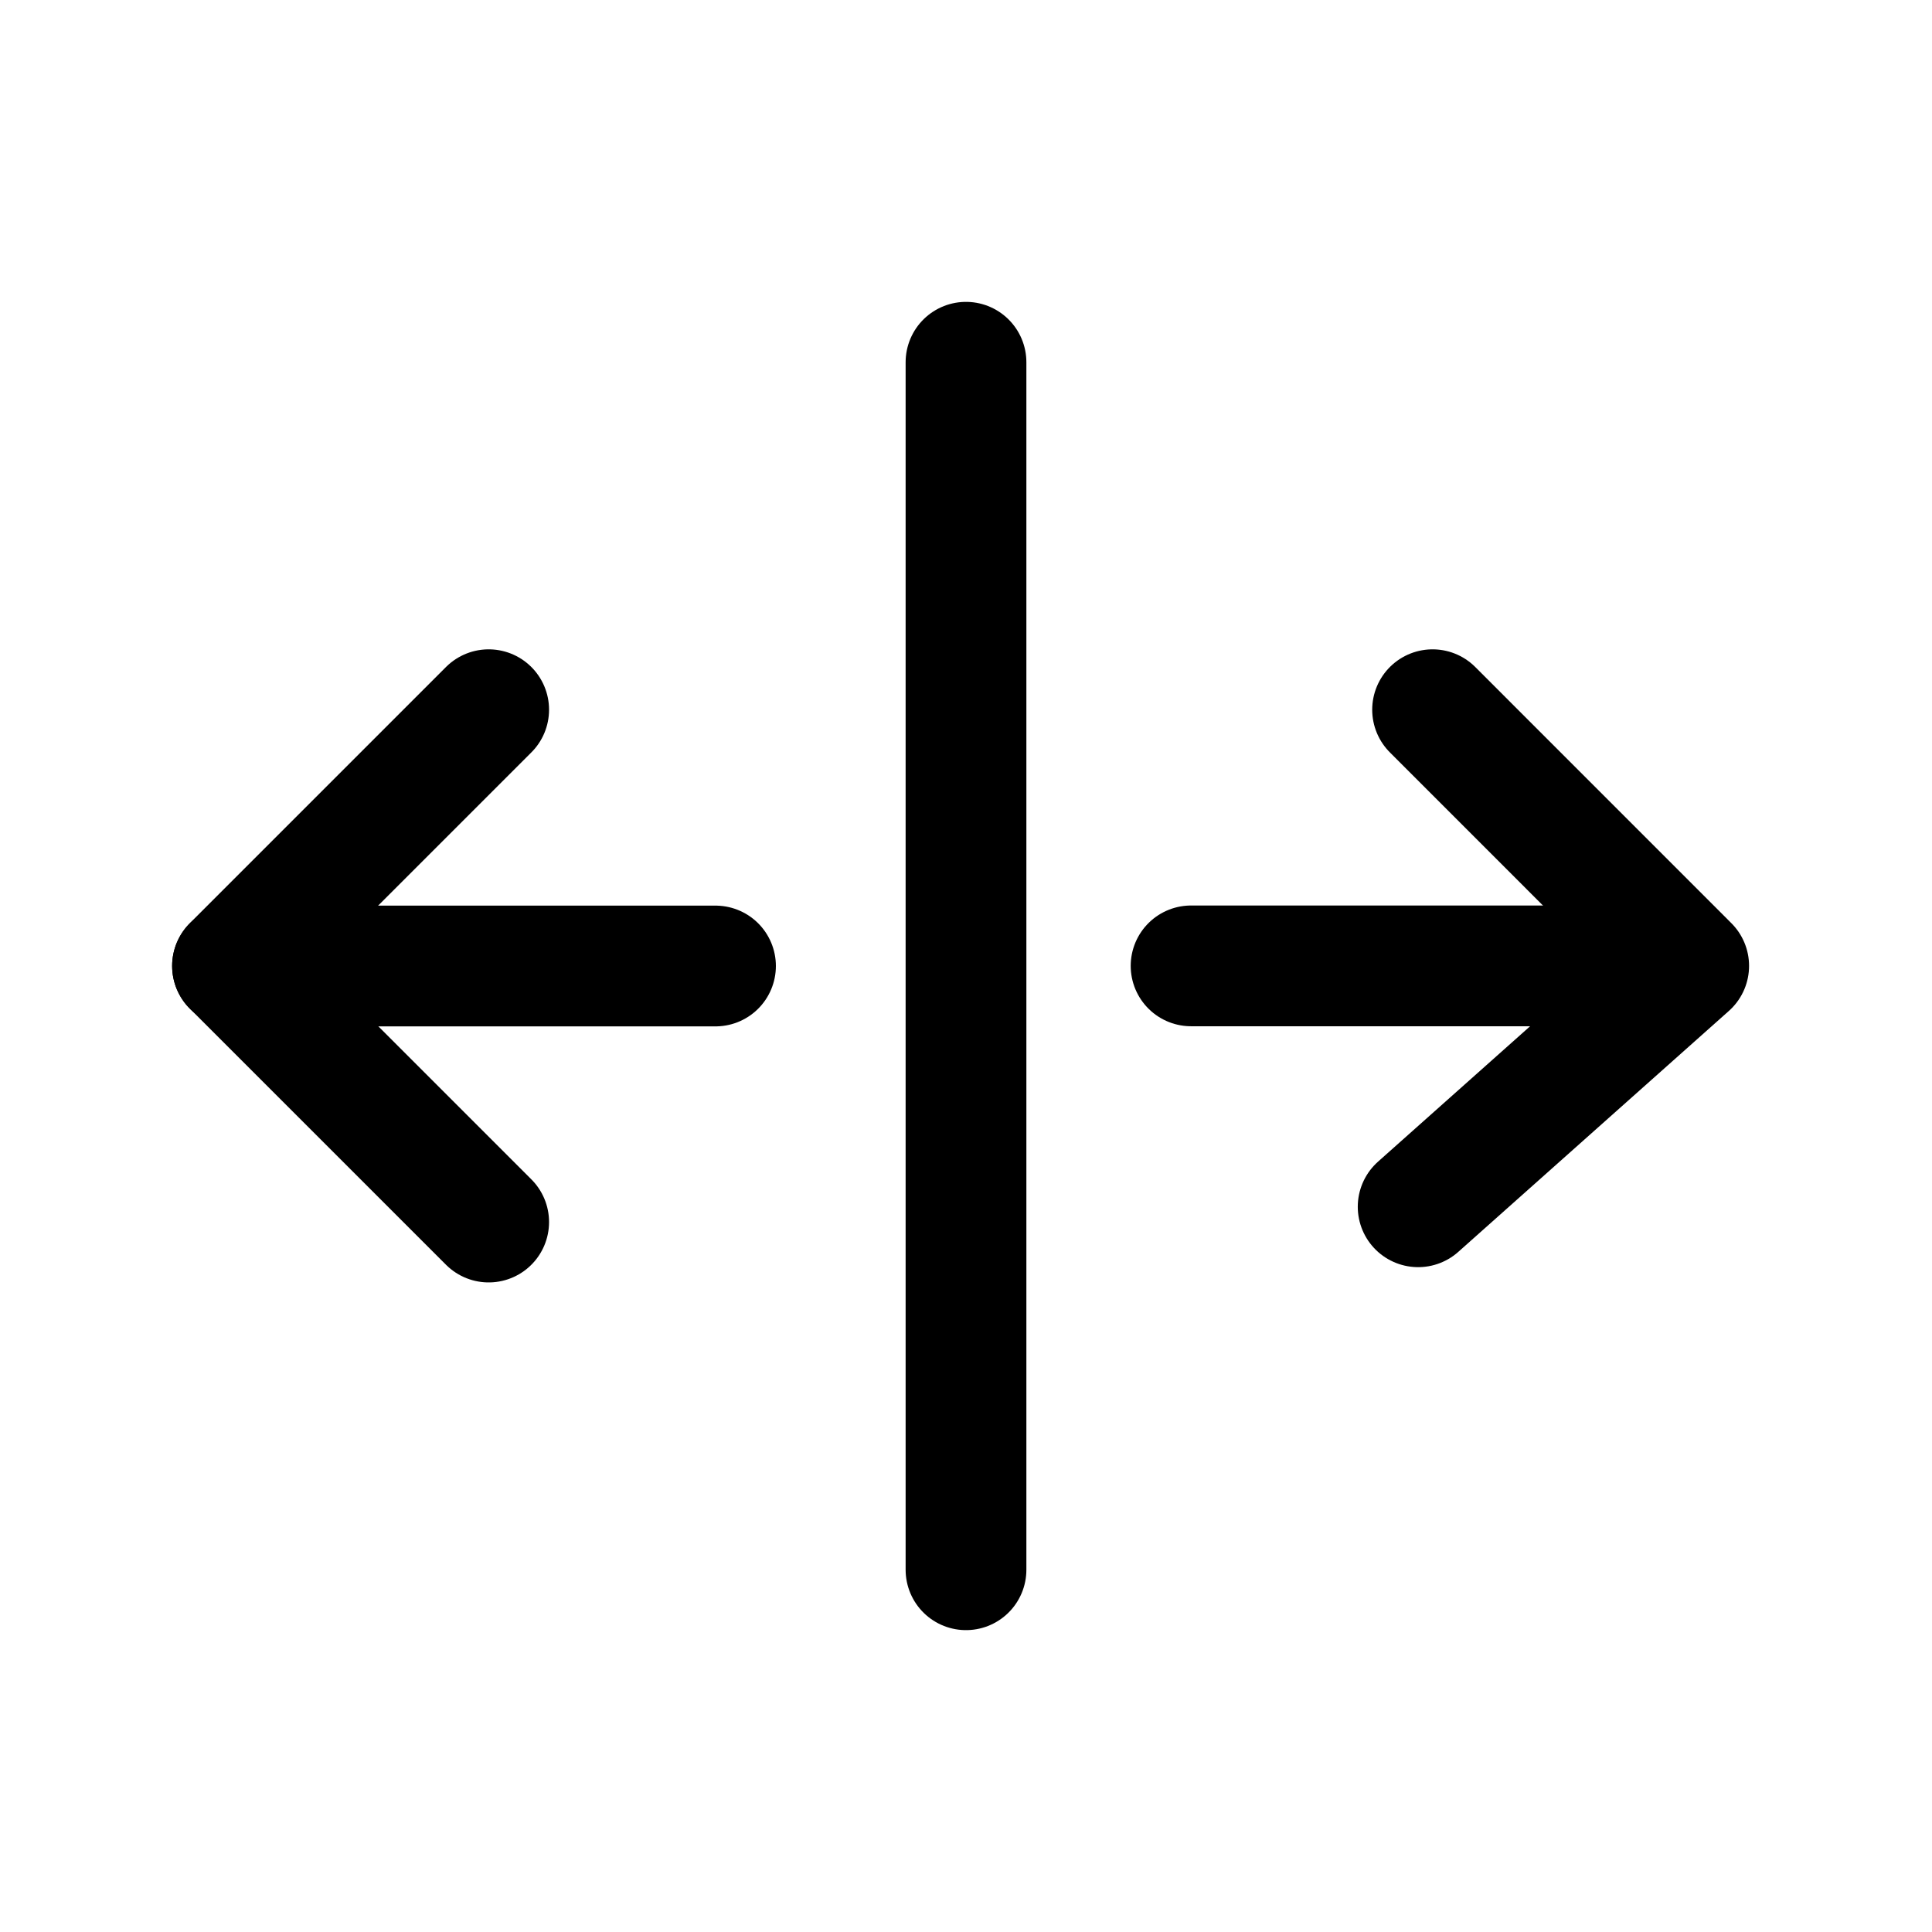 <svg width="32" height="32" viewBox="0 0 32 32" fill="none" xmlns="http://www.w3.org/2000/svg">
<path d="M16 6V26" stroke="black" stroke-width="2" stroke-linecap="round" stroke-linejoin="round"/>
<path d="M3.851 16H11.851" stroke="black" stroke-width="2" stroke-linecap="round" stroke-linejoin="round"/>
<path d="M8.094 11.755L3.851 15.998L8.094 20.241" stroke="black" stroke-width="2" stroke-linecap="round" stroke-linejoin="round"/>
<path d="M23.728 11.755L27.97 15.998L23.489 19.988" stroke="black" stroke-width="2" stroke-linecap="round" stroke-linejoin="round"/>
<path d="M27.728 15.998H19.728" stroke="black" stroke-width="2" stroke-linecap="round" stroke-linejoin="round"/>
</svg>

